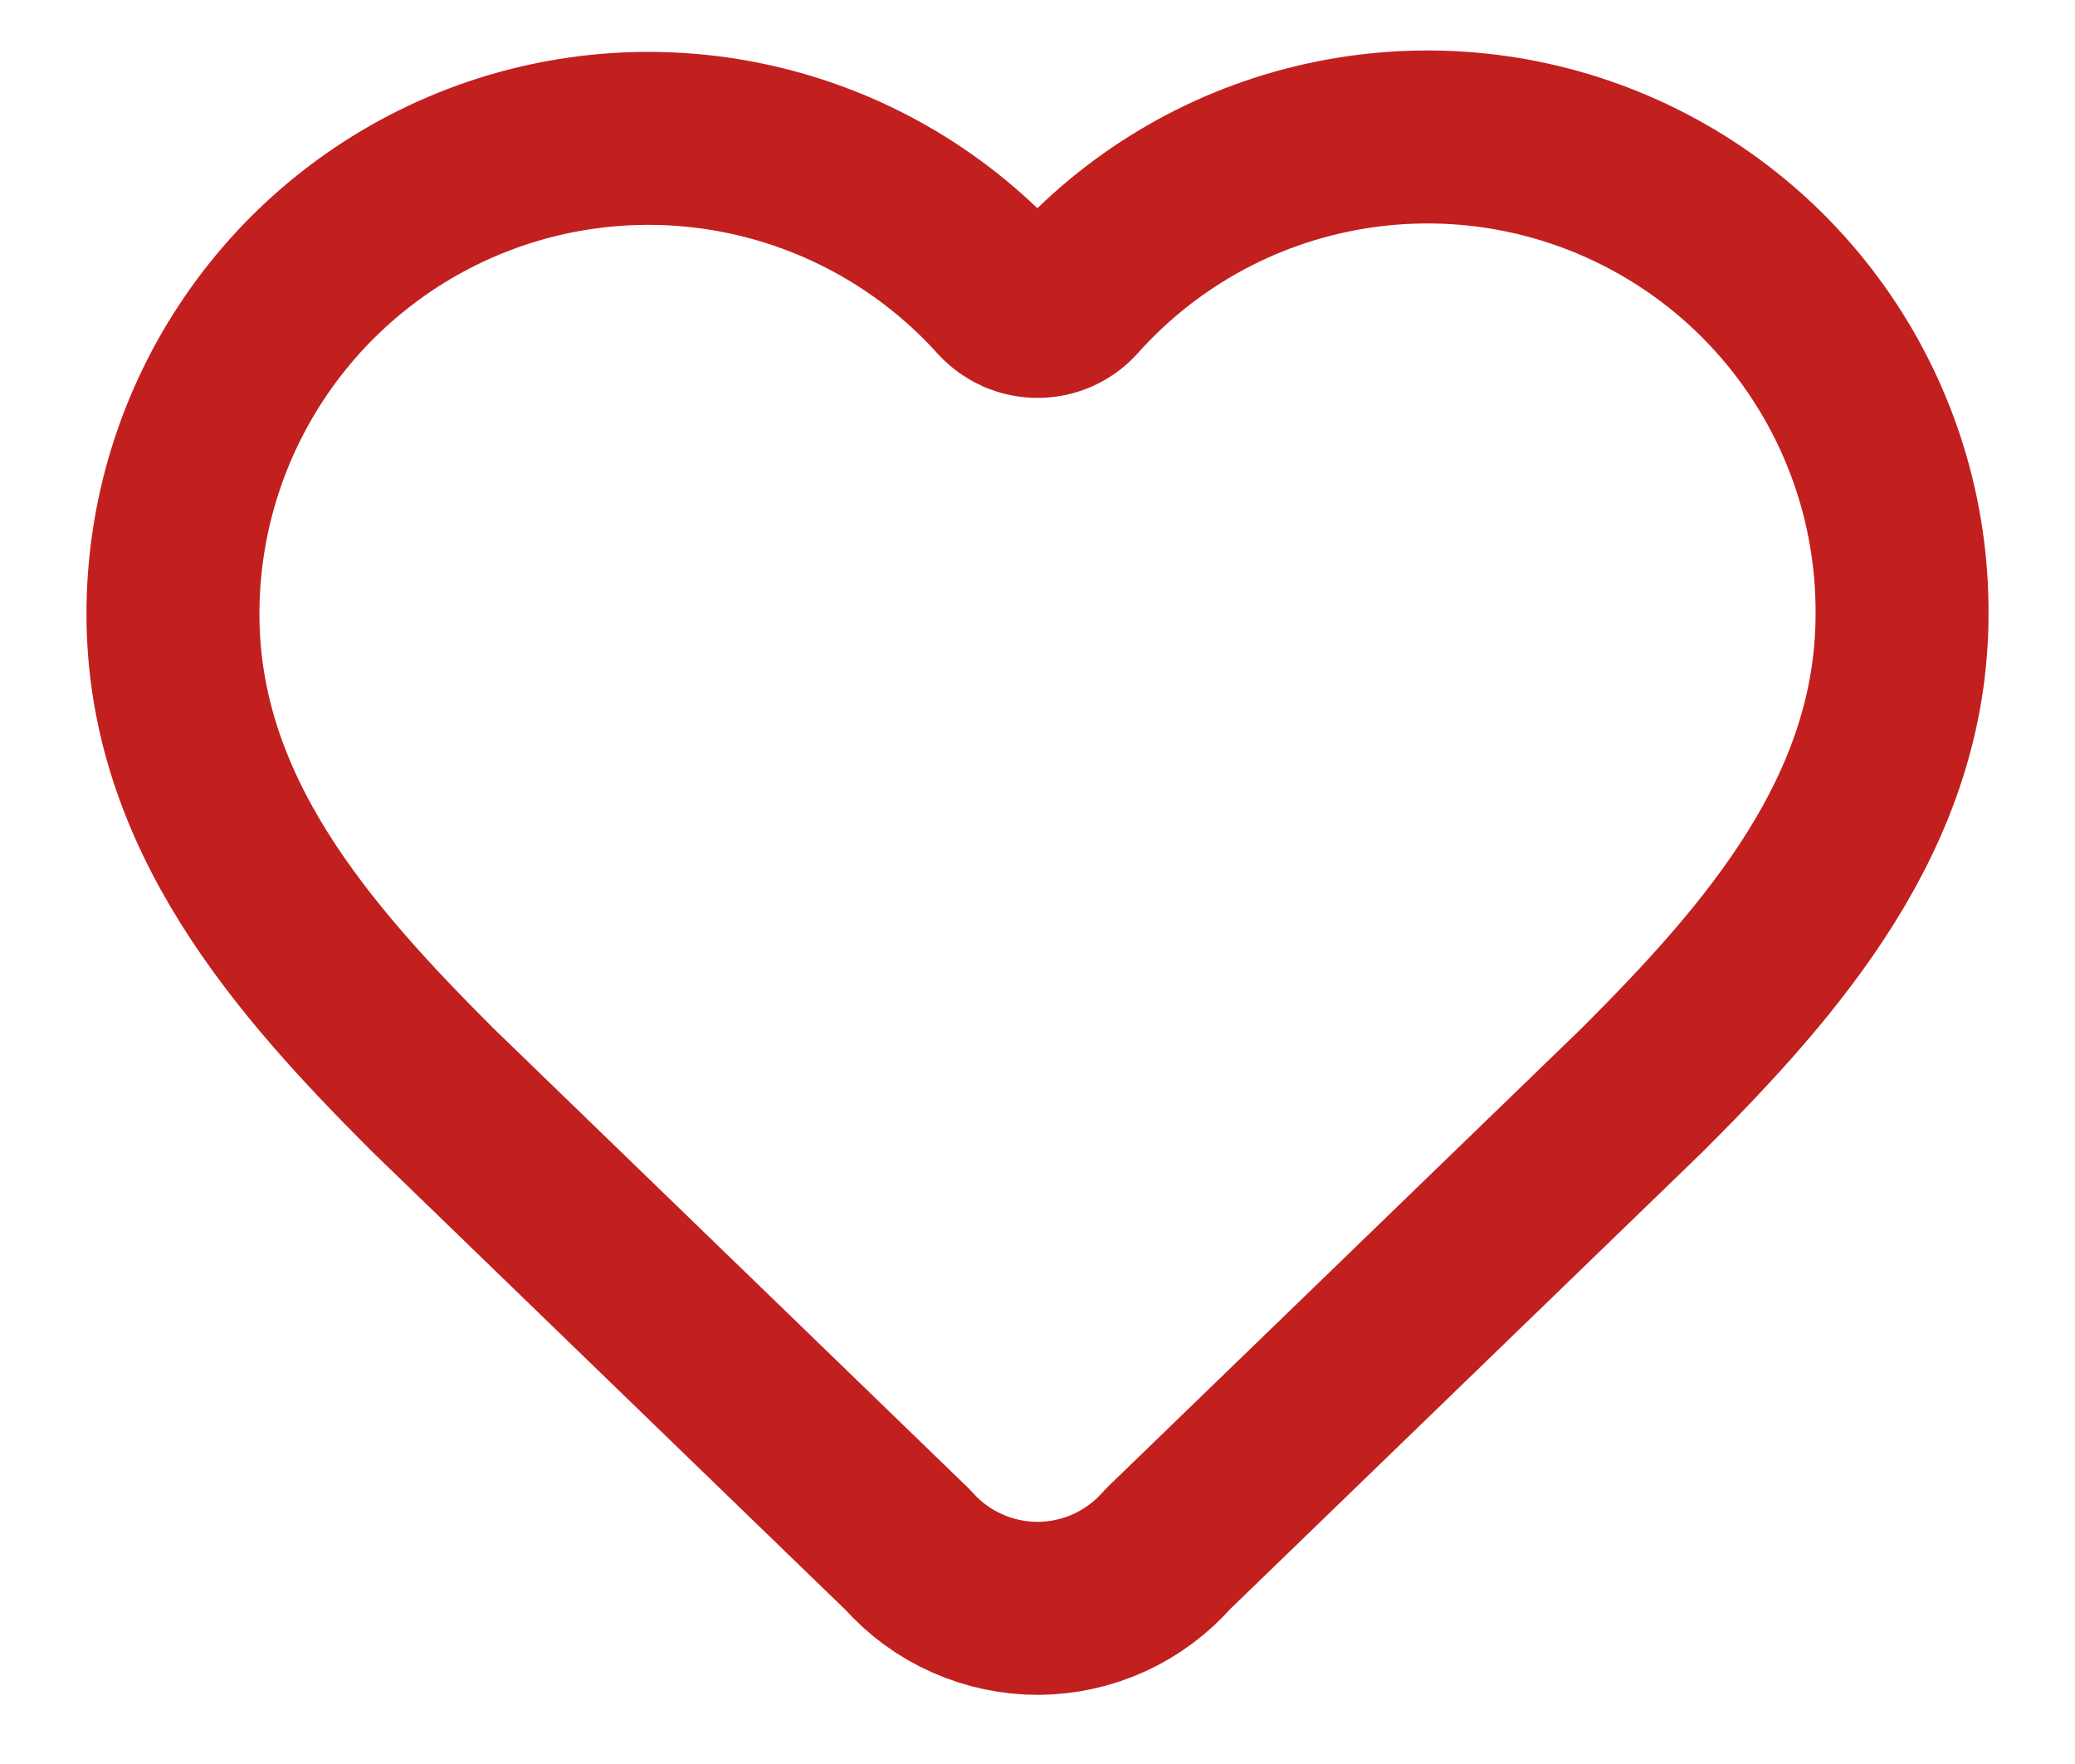 <svg width="20" height="17" viewBox="0 0 20 17" fill="none" xmlns="http://www.w3.org/2000/svg">
<path d="M1.667 5.917C1.667 4.989 1.948 4.084 2.474 3.32C2.999 2.556 3.744 1.969 4.61 1.637C5.476 1.305 6.422 1.244 7.323 1.461C8.225 1.678 9.039 2.164 9.659 2.853C9.703 2.9 9.756 2.937 9.814 2.963C9.873 2.988 9.936 3.001 10 3.001C10.064 3.001 10.127 2.988 10.186 2.963C10.245 2.937 10.297 2.9 10.341 2.853C10.959 2.159 11.773 1.669 12.676 1.45C13.579 1.23 14.528 1.29 15.396 1.623C16.264 1.956 17.01 2.545 17.534 3.312C18.059 4.079 18.338 4.987 18.333 5.917C18.333 7.825 17.083 9.25 15.833 10.5L11.257 14.928C11.101 15.106 10.91 15.249 10.695 15.348C10.48 15.446 10.247 15.498 10.01 15.5C9.774 15.501 9.54 15.452 9.324 15.356C9.108 15.261 8.914 15.12 8.757 14.943L4.167 10.5C2.917 9.25 1.667 7.833 1.667 5.917Z" stroke="#C21F1F" stroke-width="1.667" stroke-linecap="round" stroke-linejoin="round"/>
</svg>
